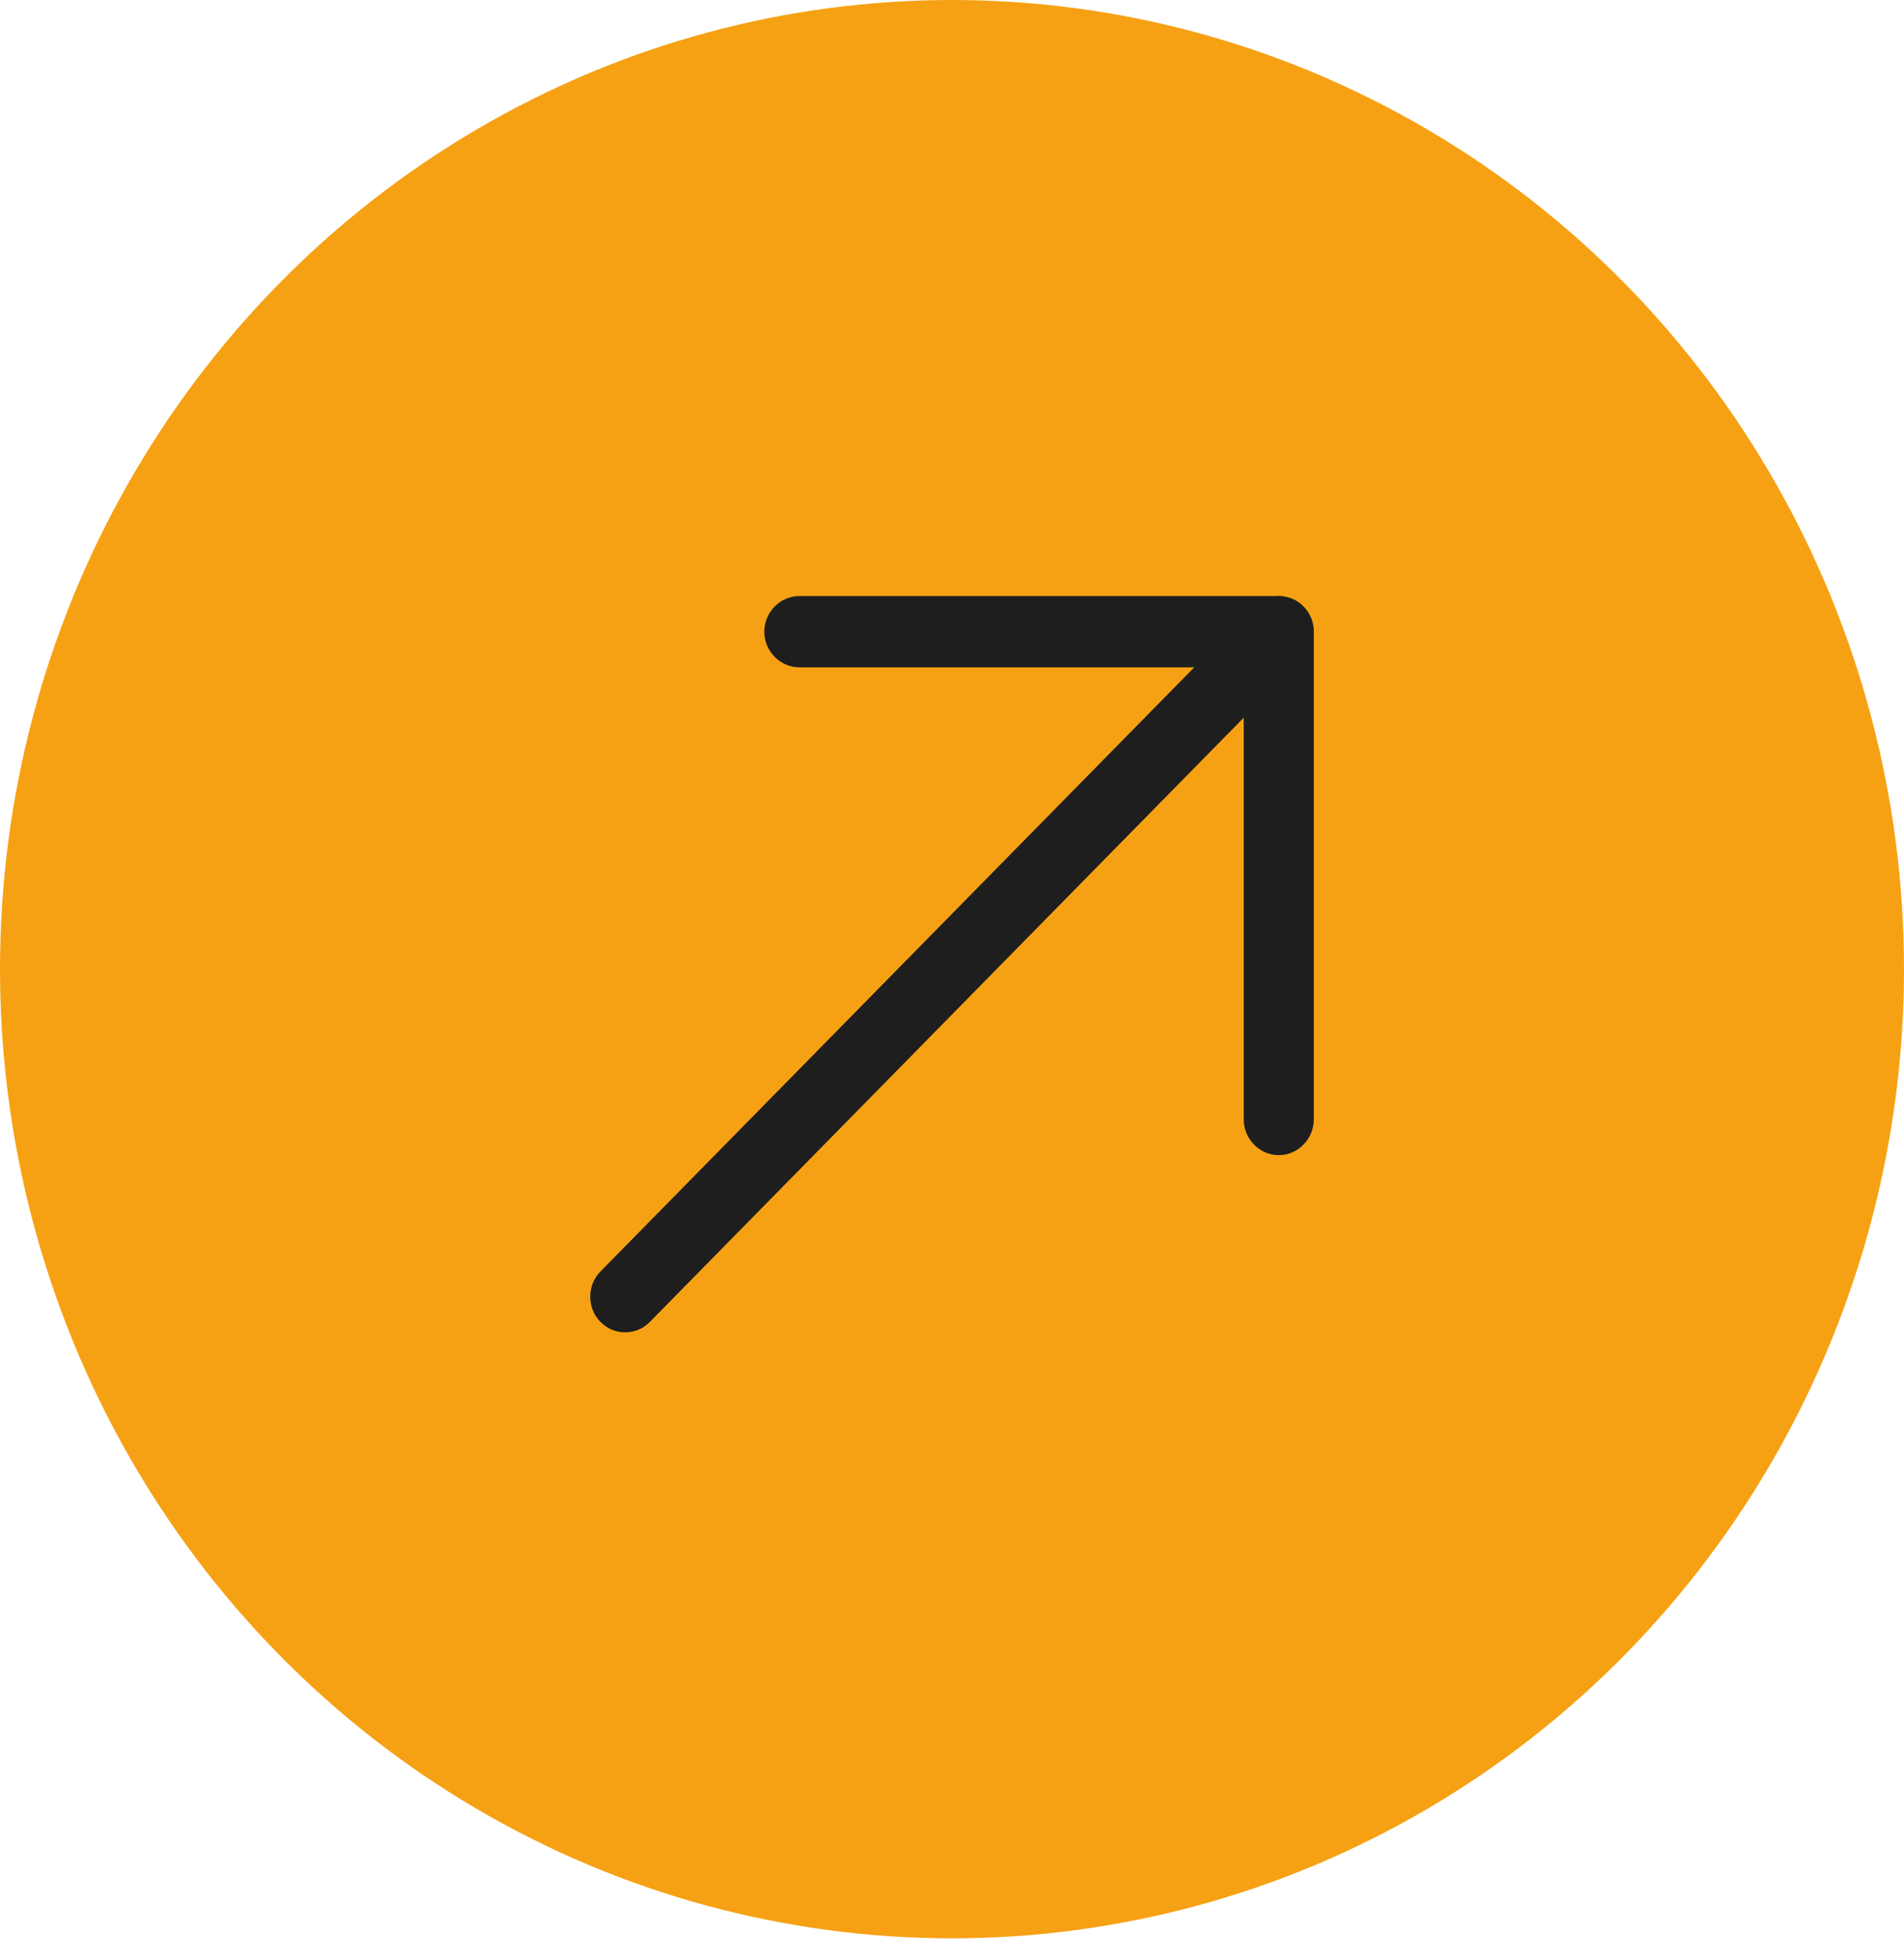 <svg width="70" height="72" viewBox="0 0 70 72" fill="none" xmlns="http://www.w3.org/2000/svg">
<ellipse cx="35" cy="35.614" rx="35" ry="35.614" fill="#F6A114"/>
<path d="M22.984 48.96C23.31 48.96 23.636 48.838 23.893 48.576L47.923 24.138C48.421 23.632 48.421 22.794 47.923 22.288C47.425 21.782 46.602 21.782 46.104 22.288L22.074 46.725C21.576 47.232 21.576 48.07 22.074 48.576C22.332 48.838 22.658 48.96 22.984 48.96Z" fill="#1E1E1E"/>
<path d="M47.014 42.449C47.717 42.449 48.301 41.856 48.301 41.14V23.213C48.301 22.497 47.717 21.904 47.014 21.904H29.386C28.682 21.904 28.099 22.497 28.099 23.213C28.099 23.929 28.682 24.522 29.386 24.522H45.726V41.14C45.726 41.856 46.31 42.449 47.014 42.449Z" fill="#1E1E1E"/>
</svg>
